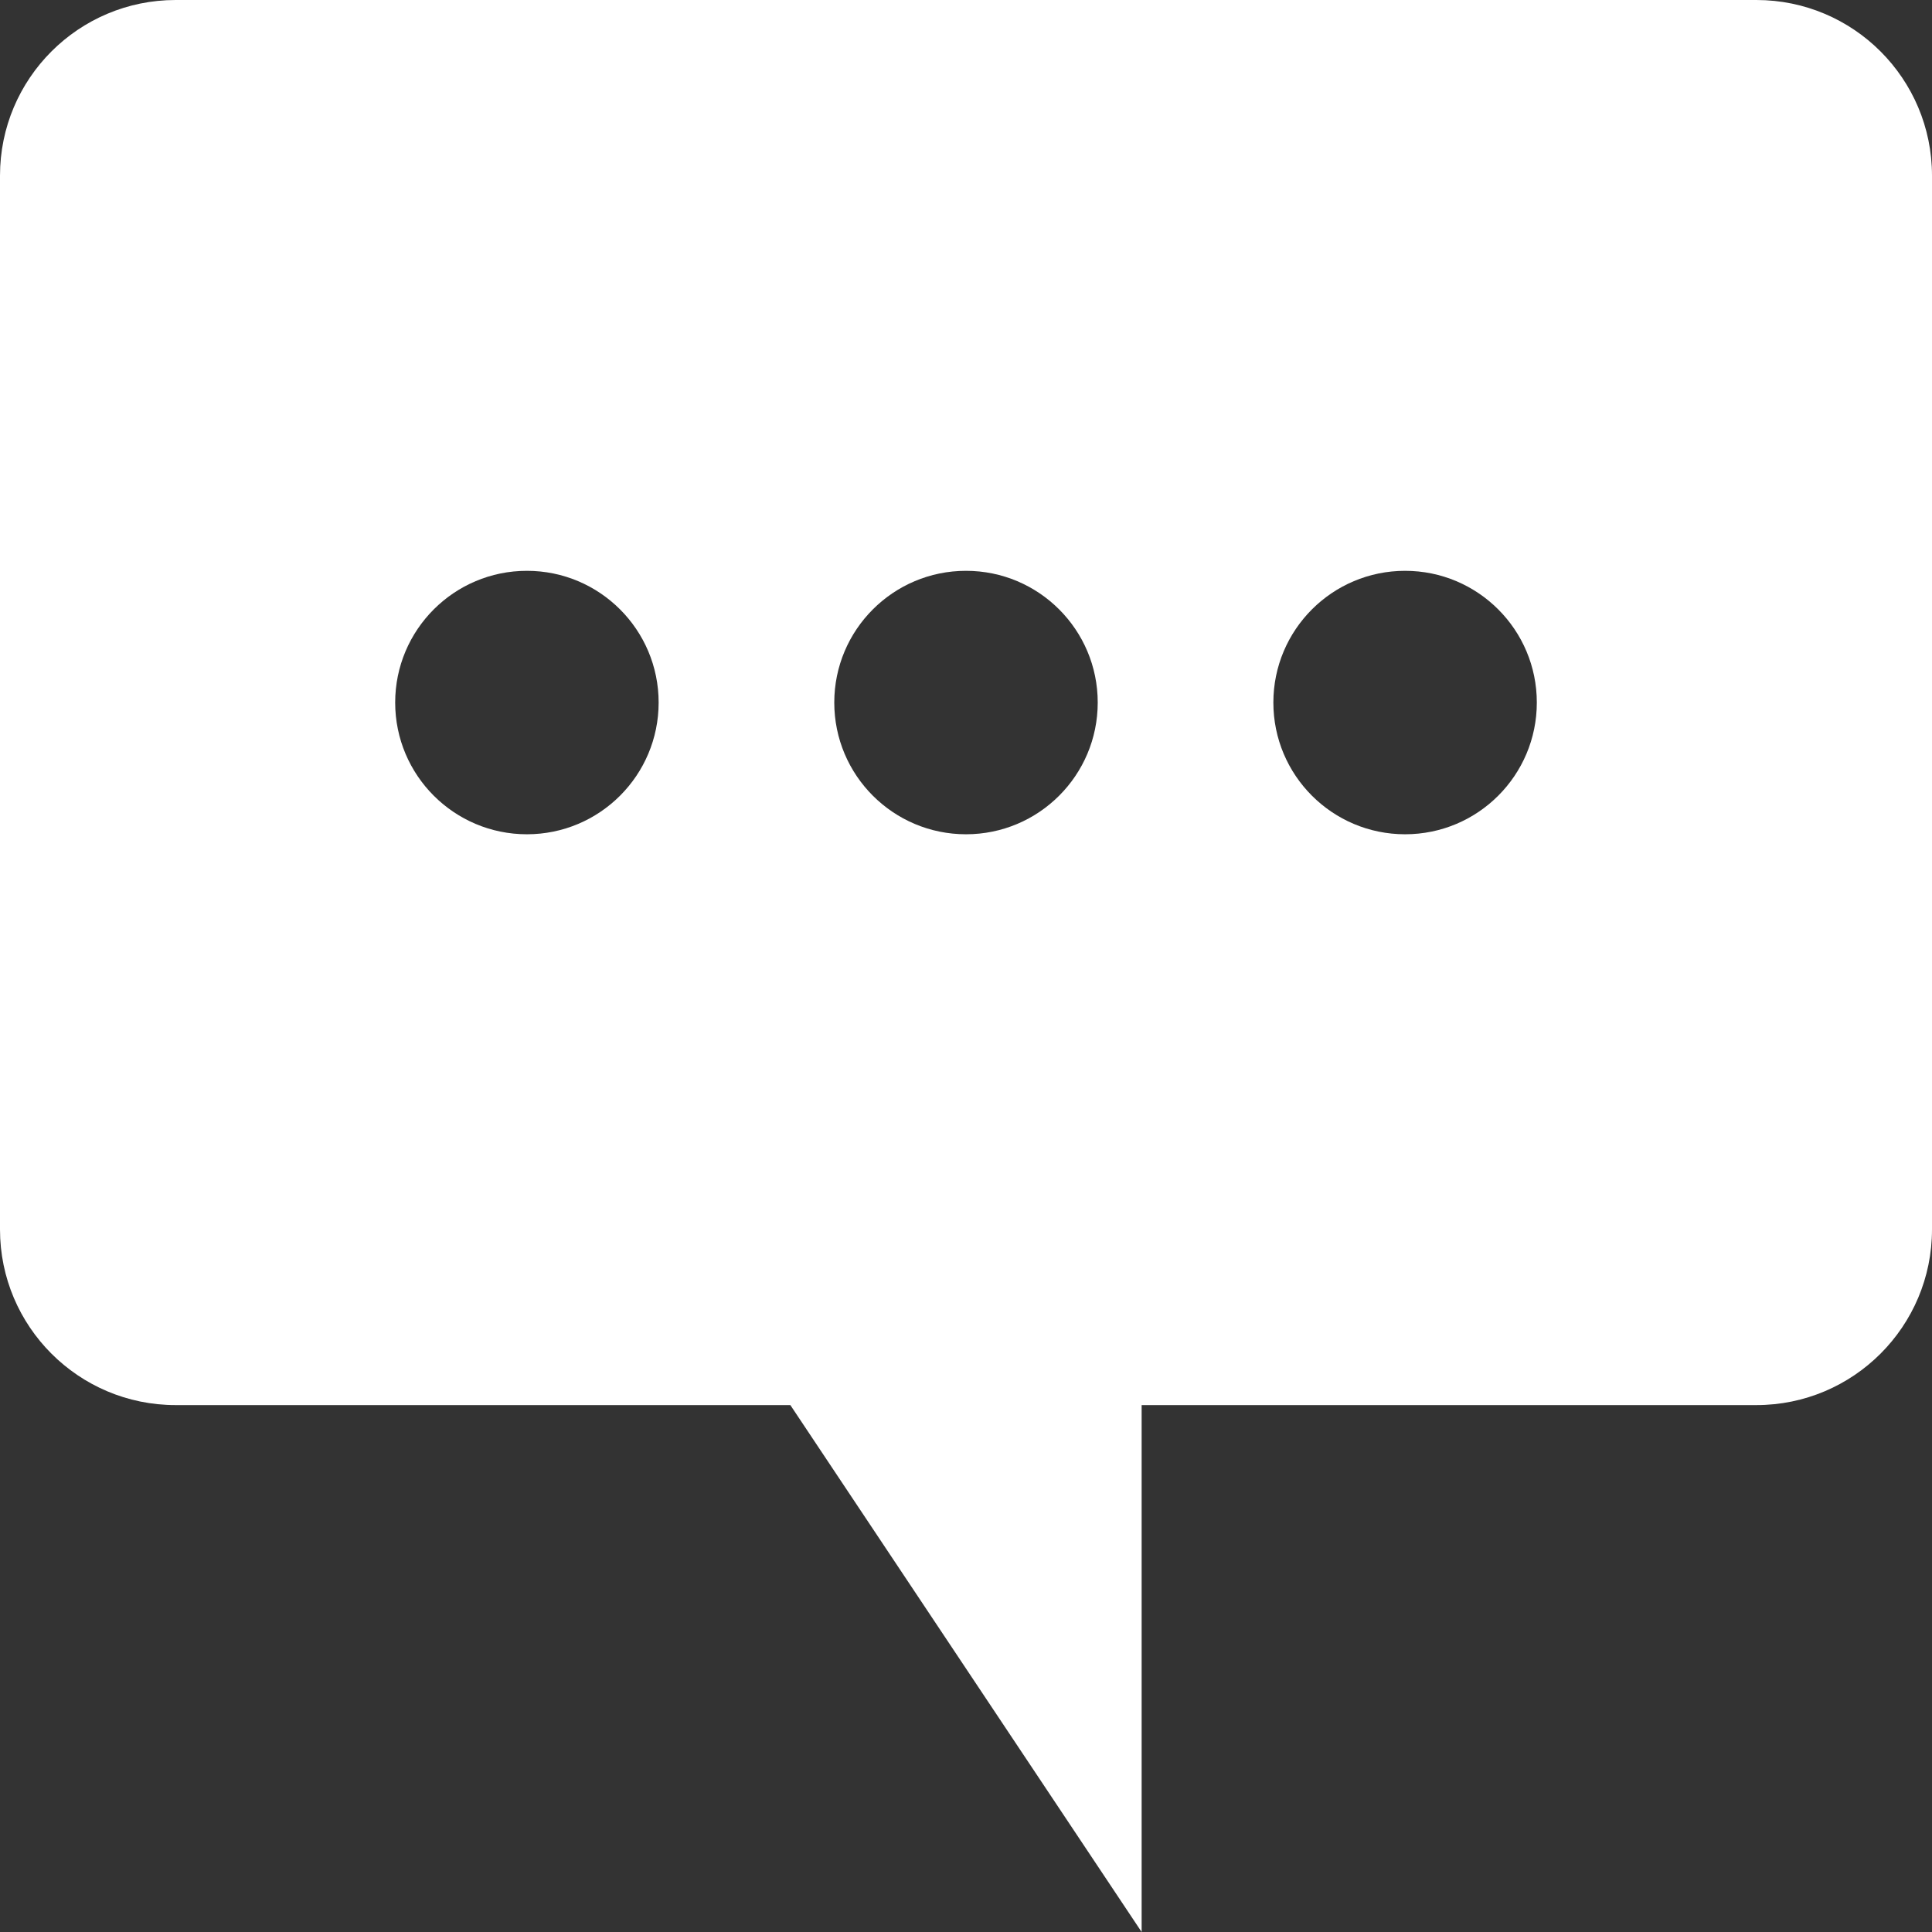 <svg width="44" height="44" viewBox="0 0 44 44" fill="none" xmlns="http://www.w3.org/2000/svg" xmlns:xlink="http://www.w3.org/1999/xlink">
<rect x="0" y="0" width="44" height="44" fill="#333333" stroke="none"/>
<path d="M0,4C0,1.791 1.791,0 4,0L40,0C42.209,0 44,1.791 44,4L44,28C44,30.209 42.209,32 40,32L26,32L26,44L18,32L4,32C1.791,32 0,30.209 0,28L0,4ZM15,16C15,17.657 13.657,19 12,19C10.343,19 9,17.657 9,16C9,14.343 10.343,13 12,13C13.657,13 15,14.343 15,16ZM25,16C25,17.657 23.657,19 22,19C20.343,19 19,17.657 19,16C19,14.343 20.343,13 22,13C23.657,13 25,14.343 25,16ZM32,19C33.657,19 35,17.657 35,16C35,14.343 33.657,13 32,13C30.343,13 29,14.343 29,16C29,17.657 30.343,19 32,19Z" clip-rule="evenodd" fill-rule="evenodd" fill="#FFFFFF"/>
</svg>
